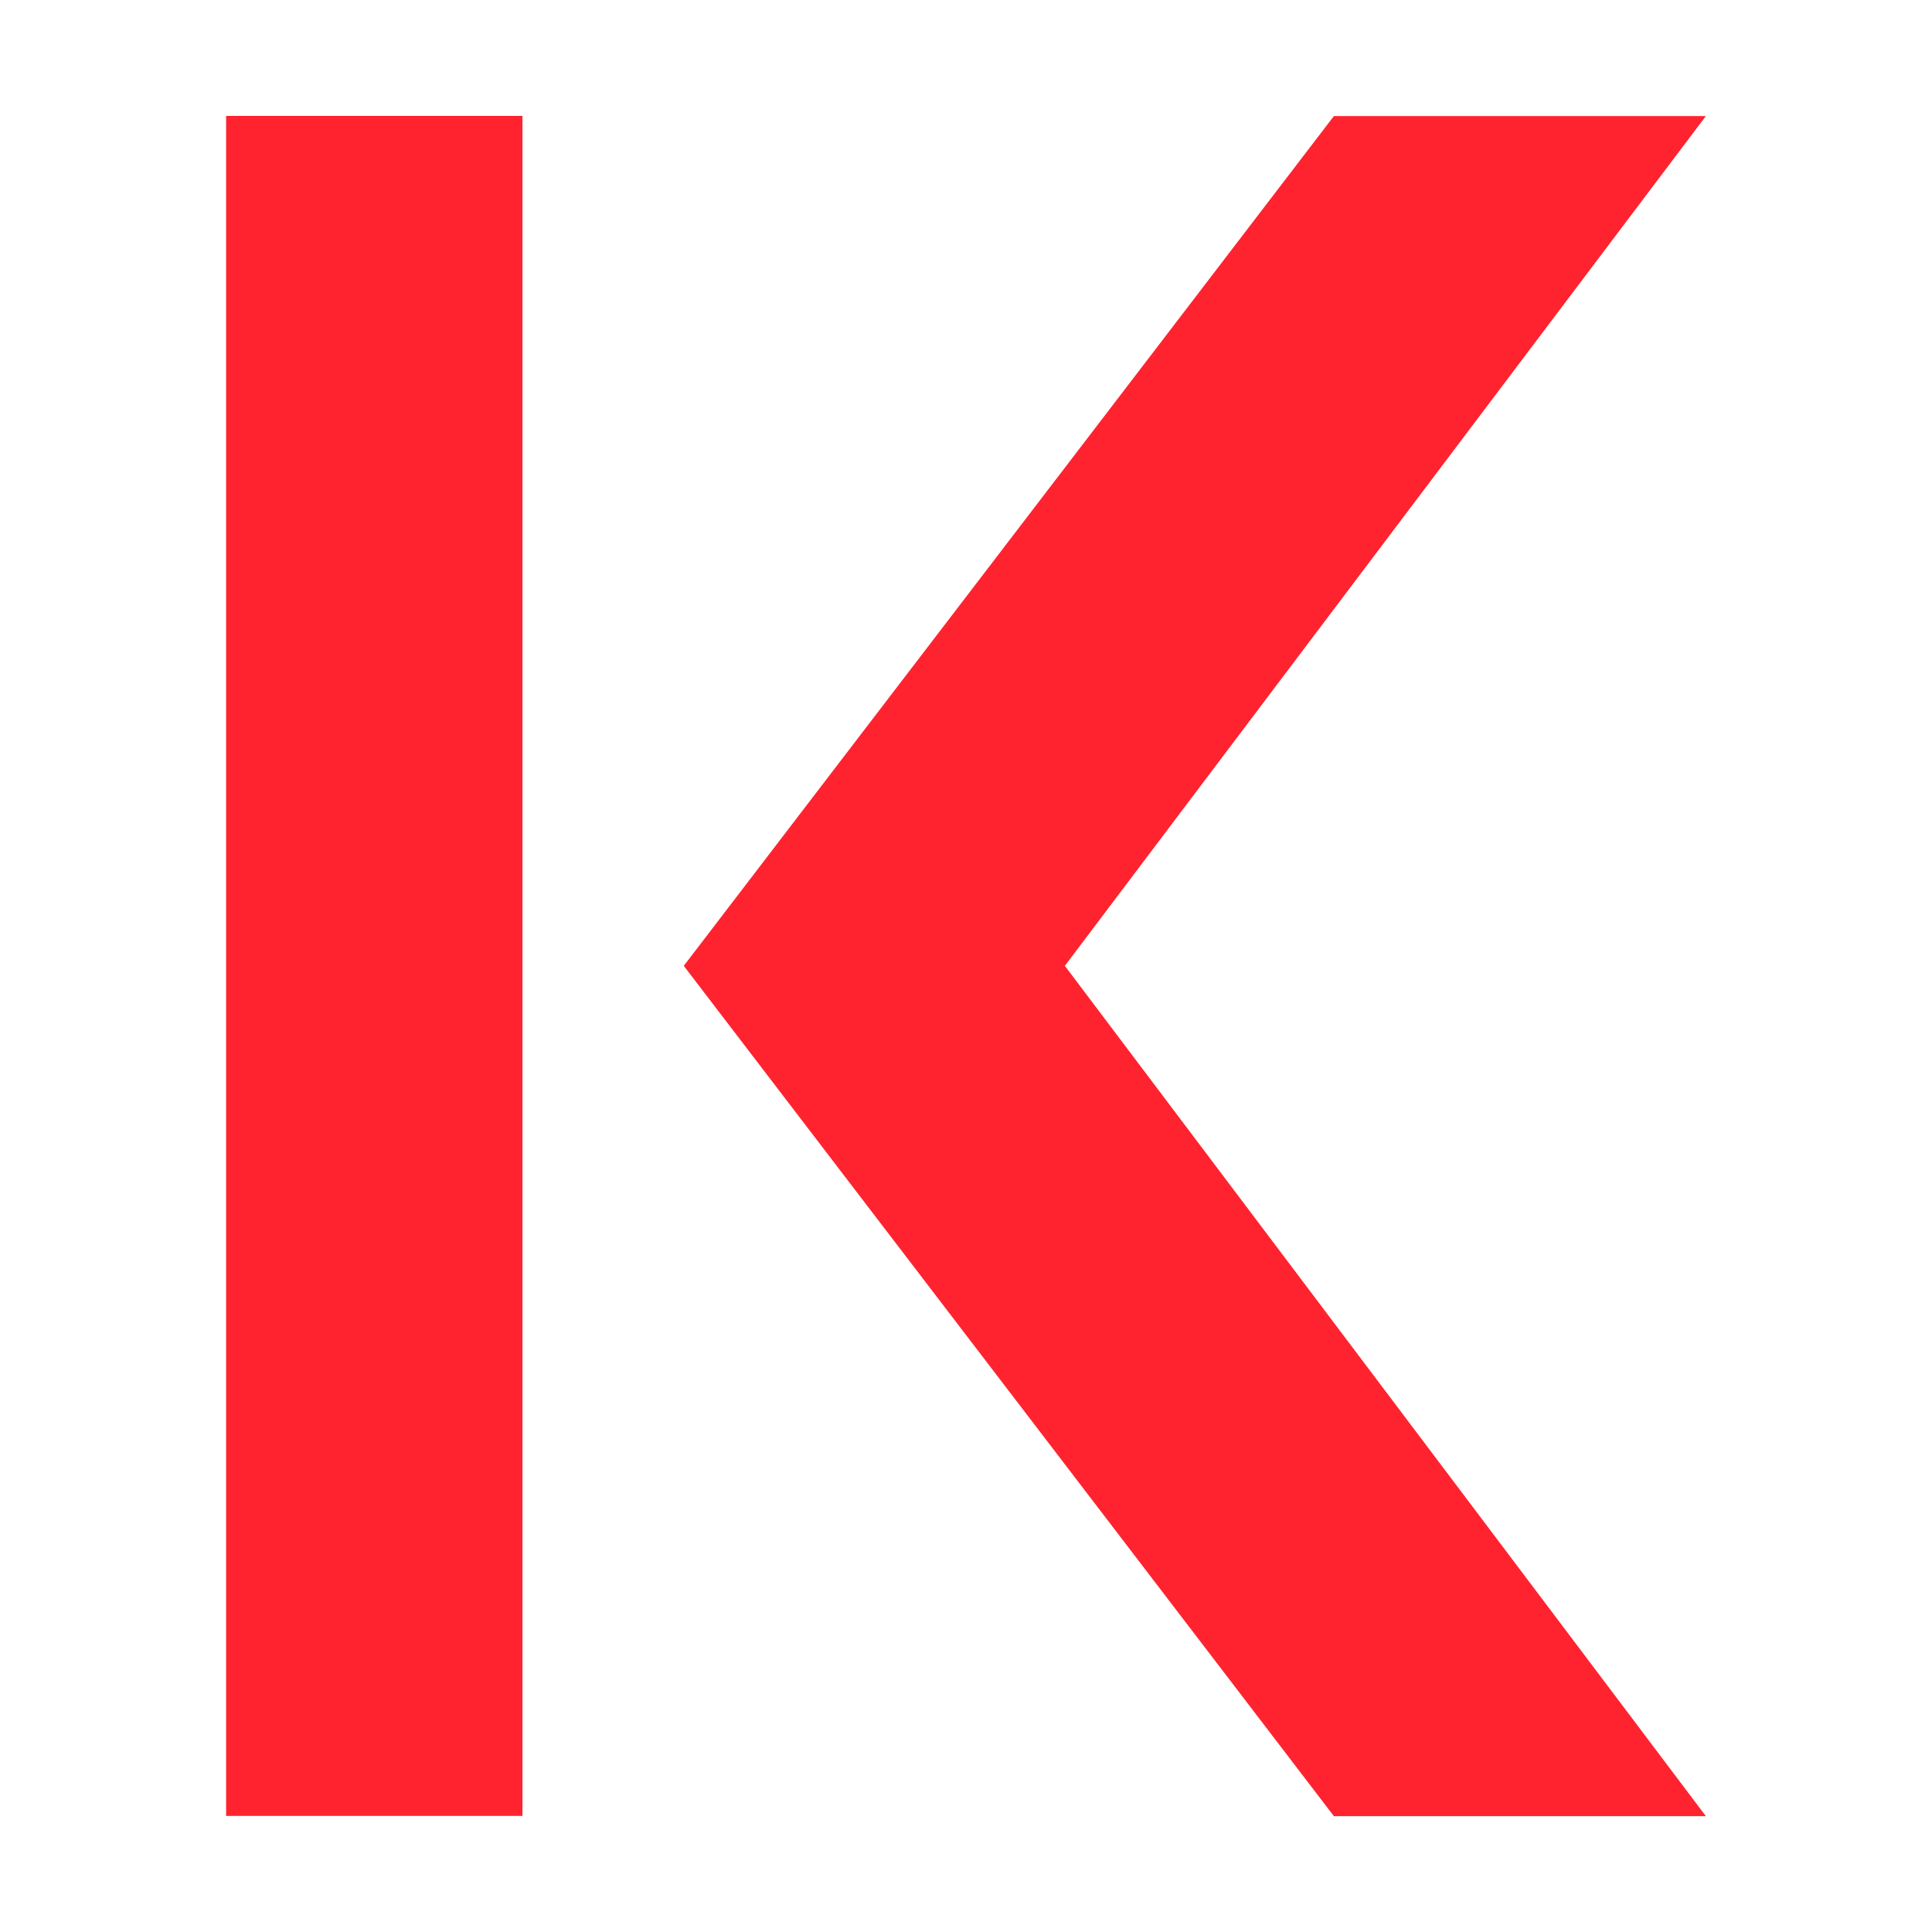 <svg stroke-miterlimit="10" style="fill-rule:nonzero;clip-rule:evenodd;stroke-linecap:round;stroke-linejoin:round;" version="1.1" viewBox="0 0 24 24" xml:space="preserve" xmlns="http://www.w3.org/2000/svg" xmlns:xlink="http://www.w3.org/1999/xlink">
<path d="M6.49 1.44L6.49 22.558L6.49 22.558L2.809 22.558L2.809 22.558L2.809 1.44L2.809 1.44L6.49 1.44L6.49 1.44Z" fill="#ff232f" fill-rule="nonzero" opacity="1" stroke="none"/>
<path d="M16.57 22.561L8.494 11.998L16.57 1.442L21.191 1.442L13.228 11.998L21.191 22.561L16.57 22.561Z" fill="#ff232f" fill-rule="nonzero" opacity="1" stroke="none"/>
</svg>
